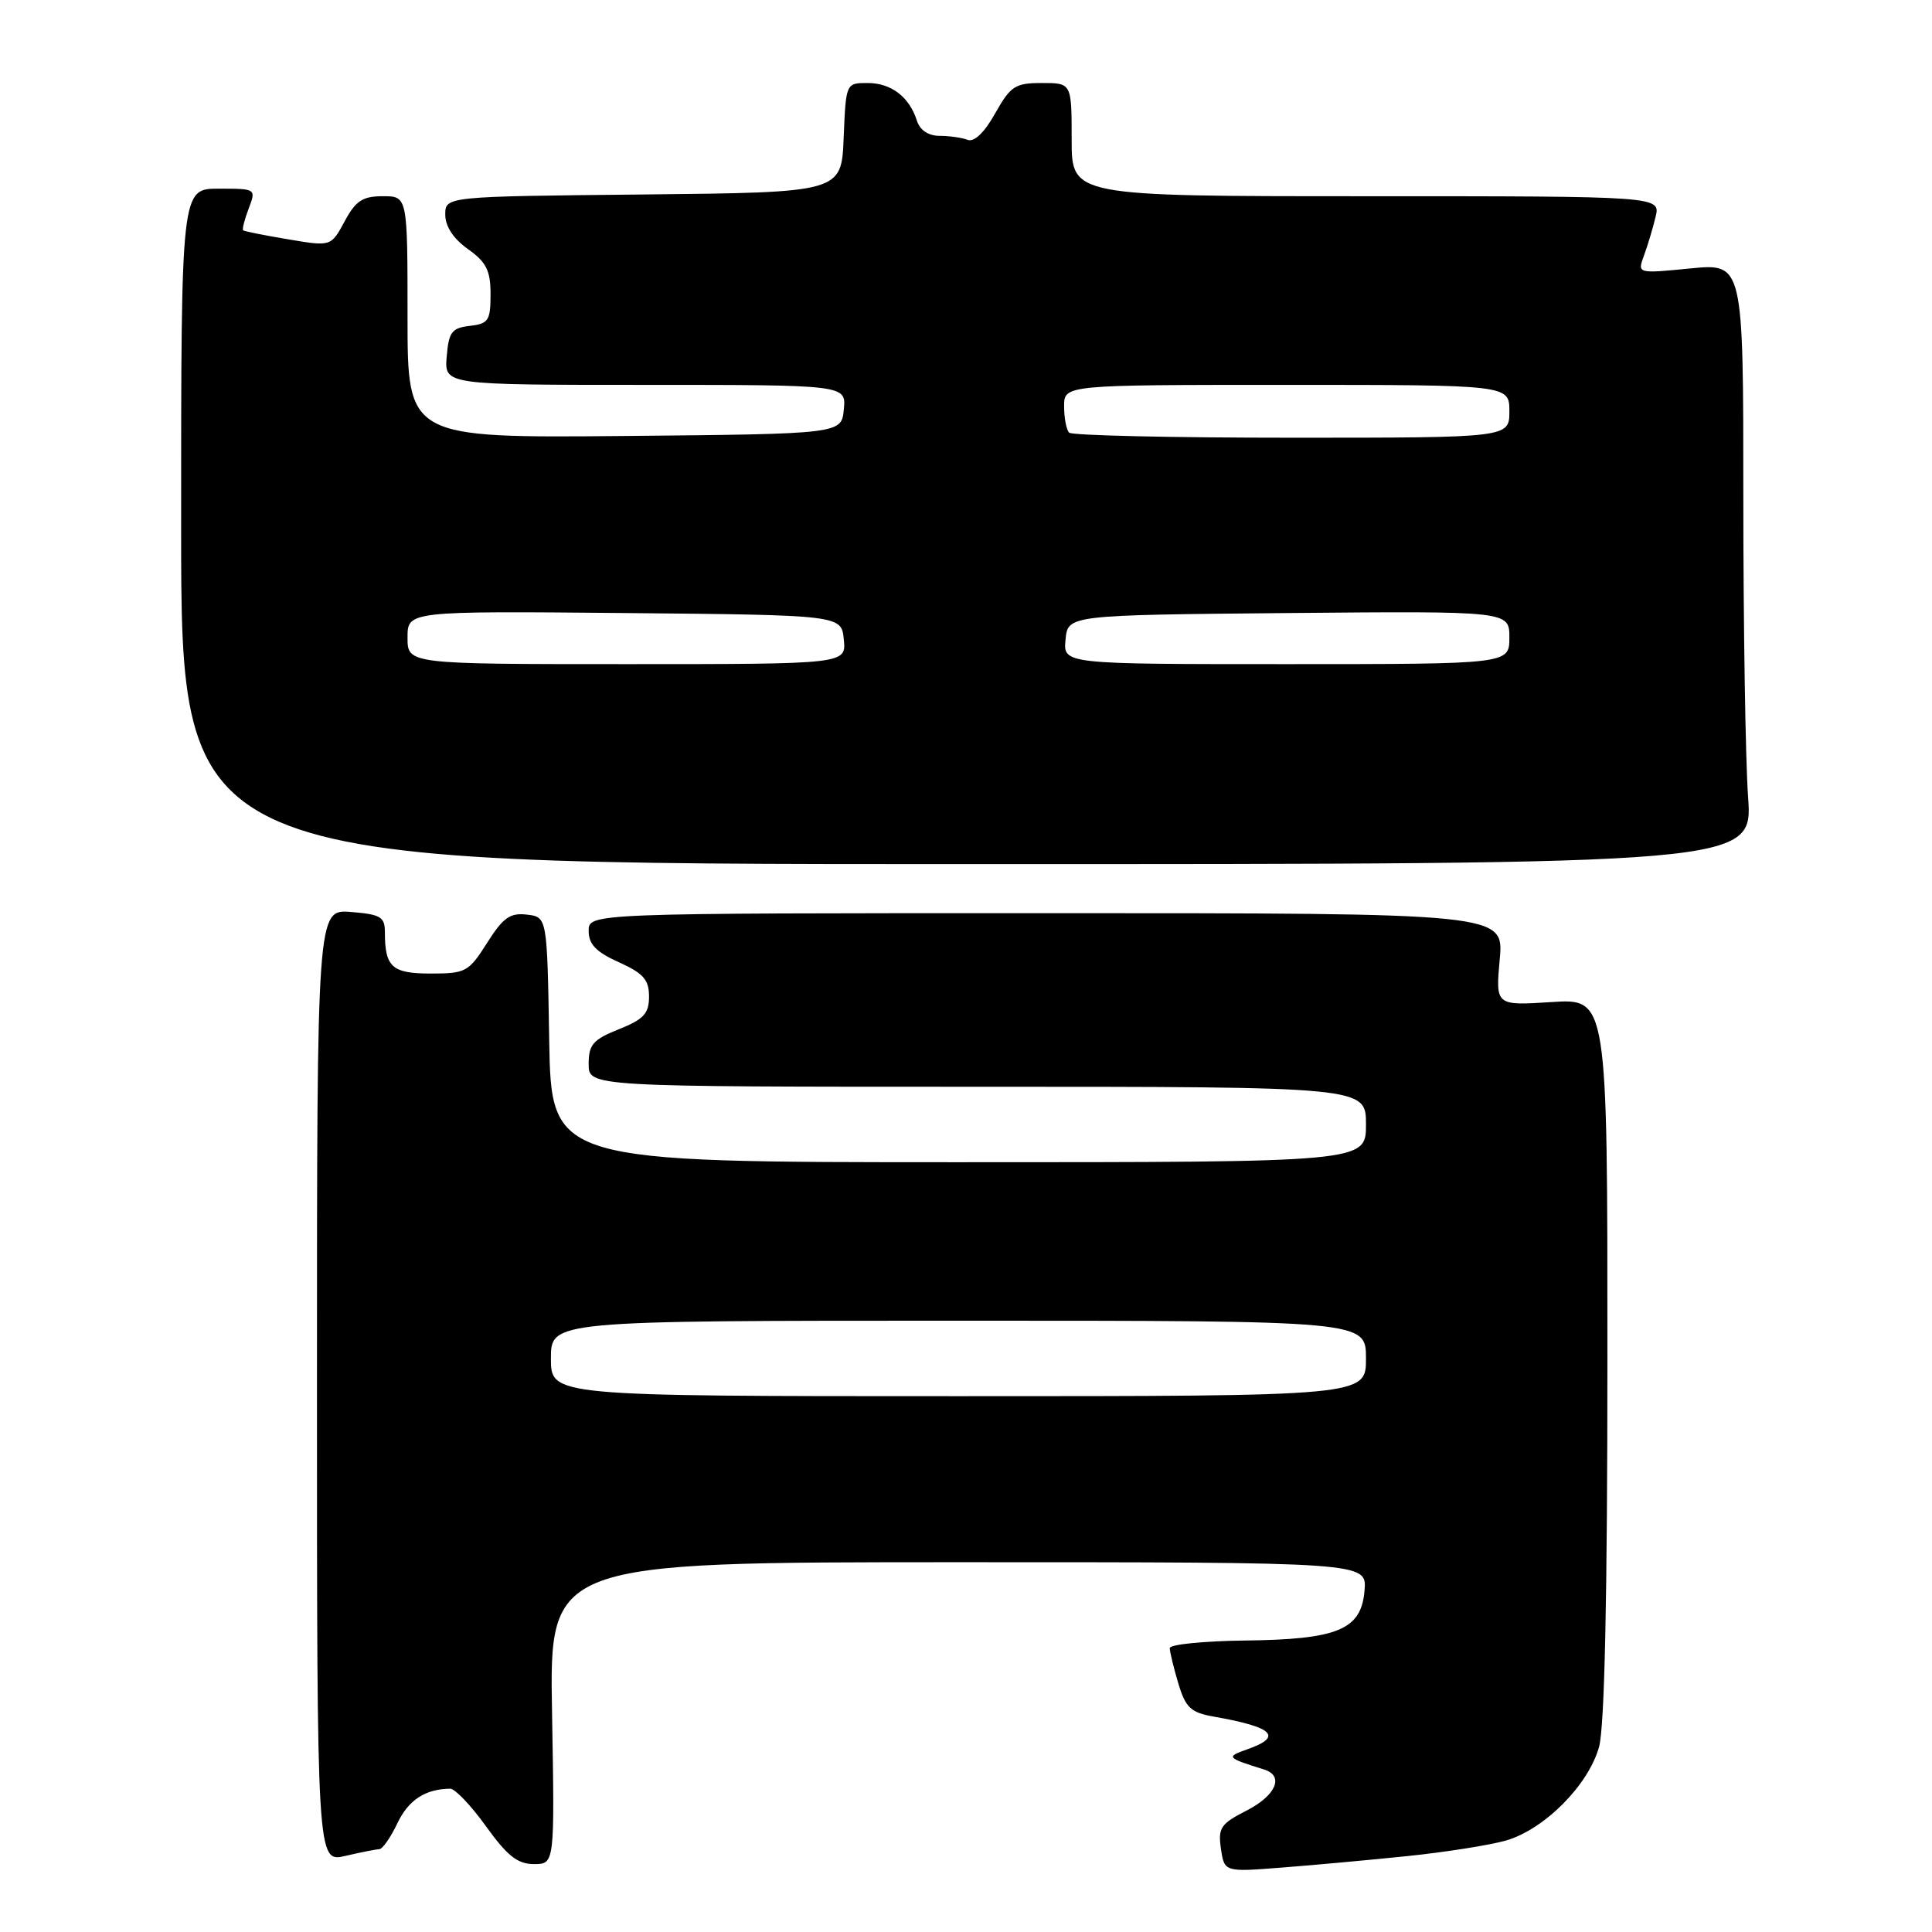 <?xml version="1.0" encoding="UTF-8" standalone="no"?>
<!DOCTYPE svg PUBLIC "-//W3C//DTD SVG 1.1//EN" "http://www.w3.org/Graphics/SVG/1.1/DTD/svg11.dtd" >
<svg xmlns="http://www.w3.org/2000/svg" xmlns:xlink="http://www.w3.org/1999/xlink" version="1.1" viewBox="0 0 256 256">
 <g >
 <path fill="currentColor"
d=" M 186.50 245.94 C 191.45 245.43 197.29 244.51 199.48 243.90 C 204.58 242.46 210.47 236.57 211.88 231.48 C 212.62 228.83 212.99 211.54 212.99 179.90 C 213.00 132.30 213.00 132.30 205.58 132.78 C 198.17 133.25 198.17 133.25 198.72 127.13 C 199.28 121.00 199.28 121.00 138.64 121.00 C 78.00 121.00 78.00 121.00 78.00 123.35 C 78.00 125.12 78.98 126.14 82.00 127.50 C 85.25 128.97 86.00 129.81 86.00 132.04 C 86.00 134.31 85.30 135.06 82.00 136.38 C 78.57 137.75 78.00 138.42 78.00 140.99 C 78.00 144.00 78.00 144.00 129.50 144.00 C 181.00 144.00 181.00 144.00 181.00 149.00 C 181.00 154.00 181.00 154.00 127.02 154.00 C 73.05 154.00 73.05 154.00 72.77 137.75 C 72.50 121.50 72.50 121.50 69.80 121.19 C 67.58 120.93 66.65 121.60 64.54 124.94 C 62.11 128.78 61.71 129.00 57.09 129.00 C 51.94 129.00 51.00 128.15 51.00 123.52 C 51.00 121.49 50.44 121.16 46.50 120.84 C 42.00 120.49 42.00 120.49 42.00 183.64 C 42.00 246.79 42.00 246.79 45.75 245.92 C 47.81 245.44 49.84 245.04 50.27 245.02 C 50.69 245.01 51.77 243.46 52.66 241.58 C 54.13 238.50 56.35 237.05 59.66 237.01 C 60.29 237.01 62.43 239.25 64.40 242.00 C 67.22 245.92 68.59 247.00 70.75 247.00 C 73.50 247.00 73.50 247.00 73.15 227.00 C 72.79 207.00 72.79 207.00 126.96 207.00 C 181.12 207.00 181.12 207.00 180.81 210.74 C 180.38 215.96 177.30 217.24 164.83 217.38 C 159.43 217.45 155.00 217.90 155.00 218.38 C 155.00 218.87 155.51 220.97 156.13 223.05 C 157.11 226.30 157.77 226.92 160.88 227.47 C 168.78 228.86 170.04 230.12 165.25 231.80 C 162.41 232.80 162.51 232.91 167.50 234.47 C 170.20 235.31 169.08 237.92 165.16 239.92 C 161.74 241.66 161.38 242.21 161.78 244.97 C 162.24 248.06 162.24 248.06 169.87 247.46 C 174.07 247.14 181.55 246.45 186.50 245.94 Z  M 231.63 105.60 C 231.28 100.70 231.00 82.78 231.00 65.79 C 231.00 34.88 231.00 34.88 223.97 35.57 C 216.95 36.26 216.95 36.26 217.83 33.88 C 218.31 32.57 219.01 30.26 219.37 28.75 C 220.04 26.00 220.04 26.00 181.02 26.00 C 142.00 26.00 142.00 26.00 142.00 18.50 C 142.00 11.00 142.00 11.00 138.06 11.00 C 134.51 11.00 133.91 11.39 131.86 15.03 C 130.44 17.57 129.09 18.86 128.22 18.53 C 127.46 18.24 125.78 18.00 124.49 18.00 C 123.02 18.00 121.90 17.25 121.50 16.01 C 120.50 12.84 118.09 11.00 114.97 11.00 C 112.09 11.00 112.09 11.00 111.79 18.25 C 111.50 25.50 111.50 25.50 85.25 25.77 C 59.00 26.03 59.00 26.03 59.00 28.45 C 59.00 29.99 60.08 31.64 62.00 33.00 C 64.45 34.74 65.00 35.85 65.00 39.00 C 65.00 42.48 64.72 42.90 62.25 43.18 C 59.86 43.46 59.46 43.99 59.19 47.25 C 58.88 51.00 58.88 51.00 85.50 51.00 C 112.13 51.00 112.13 51.00 111.81 54.25 C 111.50 57.50 111.50 57.50 82.75 57.77 C 54.00 58.03 54.00 58.03 54.00 42.02 C 54.00 26.00 54.00 26.00 50.73 26.00 C 48.04 26.00 47.13 26.60 45.66 29.34 C 43.86 32.67 43.86 32.67 38.18 31.71 C 35.06 31.19 32.37 30.65 32.22 30.52 C 32.07 30.38 32.40 29.09 32.95 27.64 C 33.95 25.01 33.94 25.00 28.98 25.00 C 24.00 25.00 24.00 25.00 24.00 69.75 C 24.00 114.50 24.00 114.50 128.13 114.50 C 232.26 114.50 232.26 114.50 231.63 105.60 Z  M 73.00 180.00 C 73.00 175.00 73.00 175.00 127.00 175.00 C 181.00 175.00 181.00 175.00 181.00 180.00 C 181.00 185.00 181.00 185.00 127.00 185.00 C 73.00 185.00 73.00 185.00 73.00 180.00 Z  M 54.00 84.48 C 54.00 80.97 54.00 80.97 82.75 81.23 C 111.50 81.50 111.50 81.50 111.81 84.75 C 112.13 88.00 112.13 88.00 83.06 88.00 C 54.00 88.00 54.00 88.00 54.00 84.48 Z  M 141.19 84.75 C 141.50 81.50 141.50 81.50 170.75 81.23 C 200.00 80.97 200.00 80.97 200.00 84.48 C 200.00 88.00 200.00 88.00 170.44 88.00 C 140.87 88.00 140.87 88.00 141.19 84.75 Z  M 141.67 57.33 C 141.30 56.97 141.00 55.39 141.00 53.83 C 141.00 51.00 141.00 51.00 170.50 51.00 C 200.00 51.00 200.00 51.00 200.00 54.50 C 200.00 58.00 200.00 58.00 171.17 58.00 C 155.31 58.00 142.03 57.70 141.67 57.33 Z "/>
</g>
</svg>